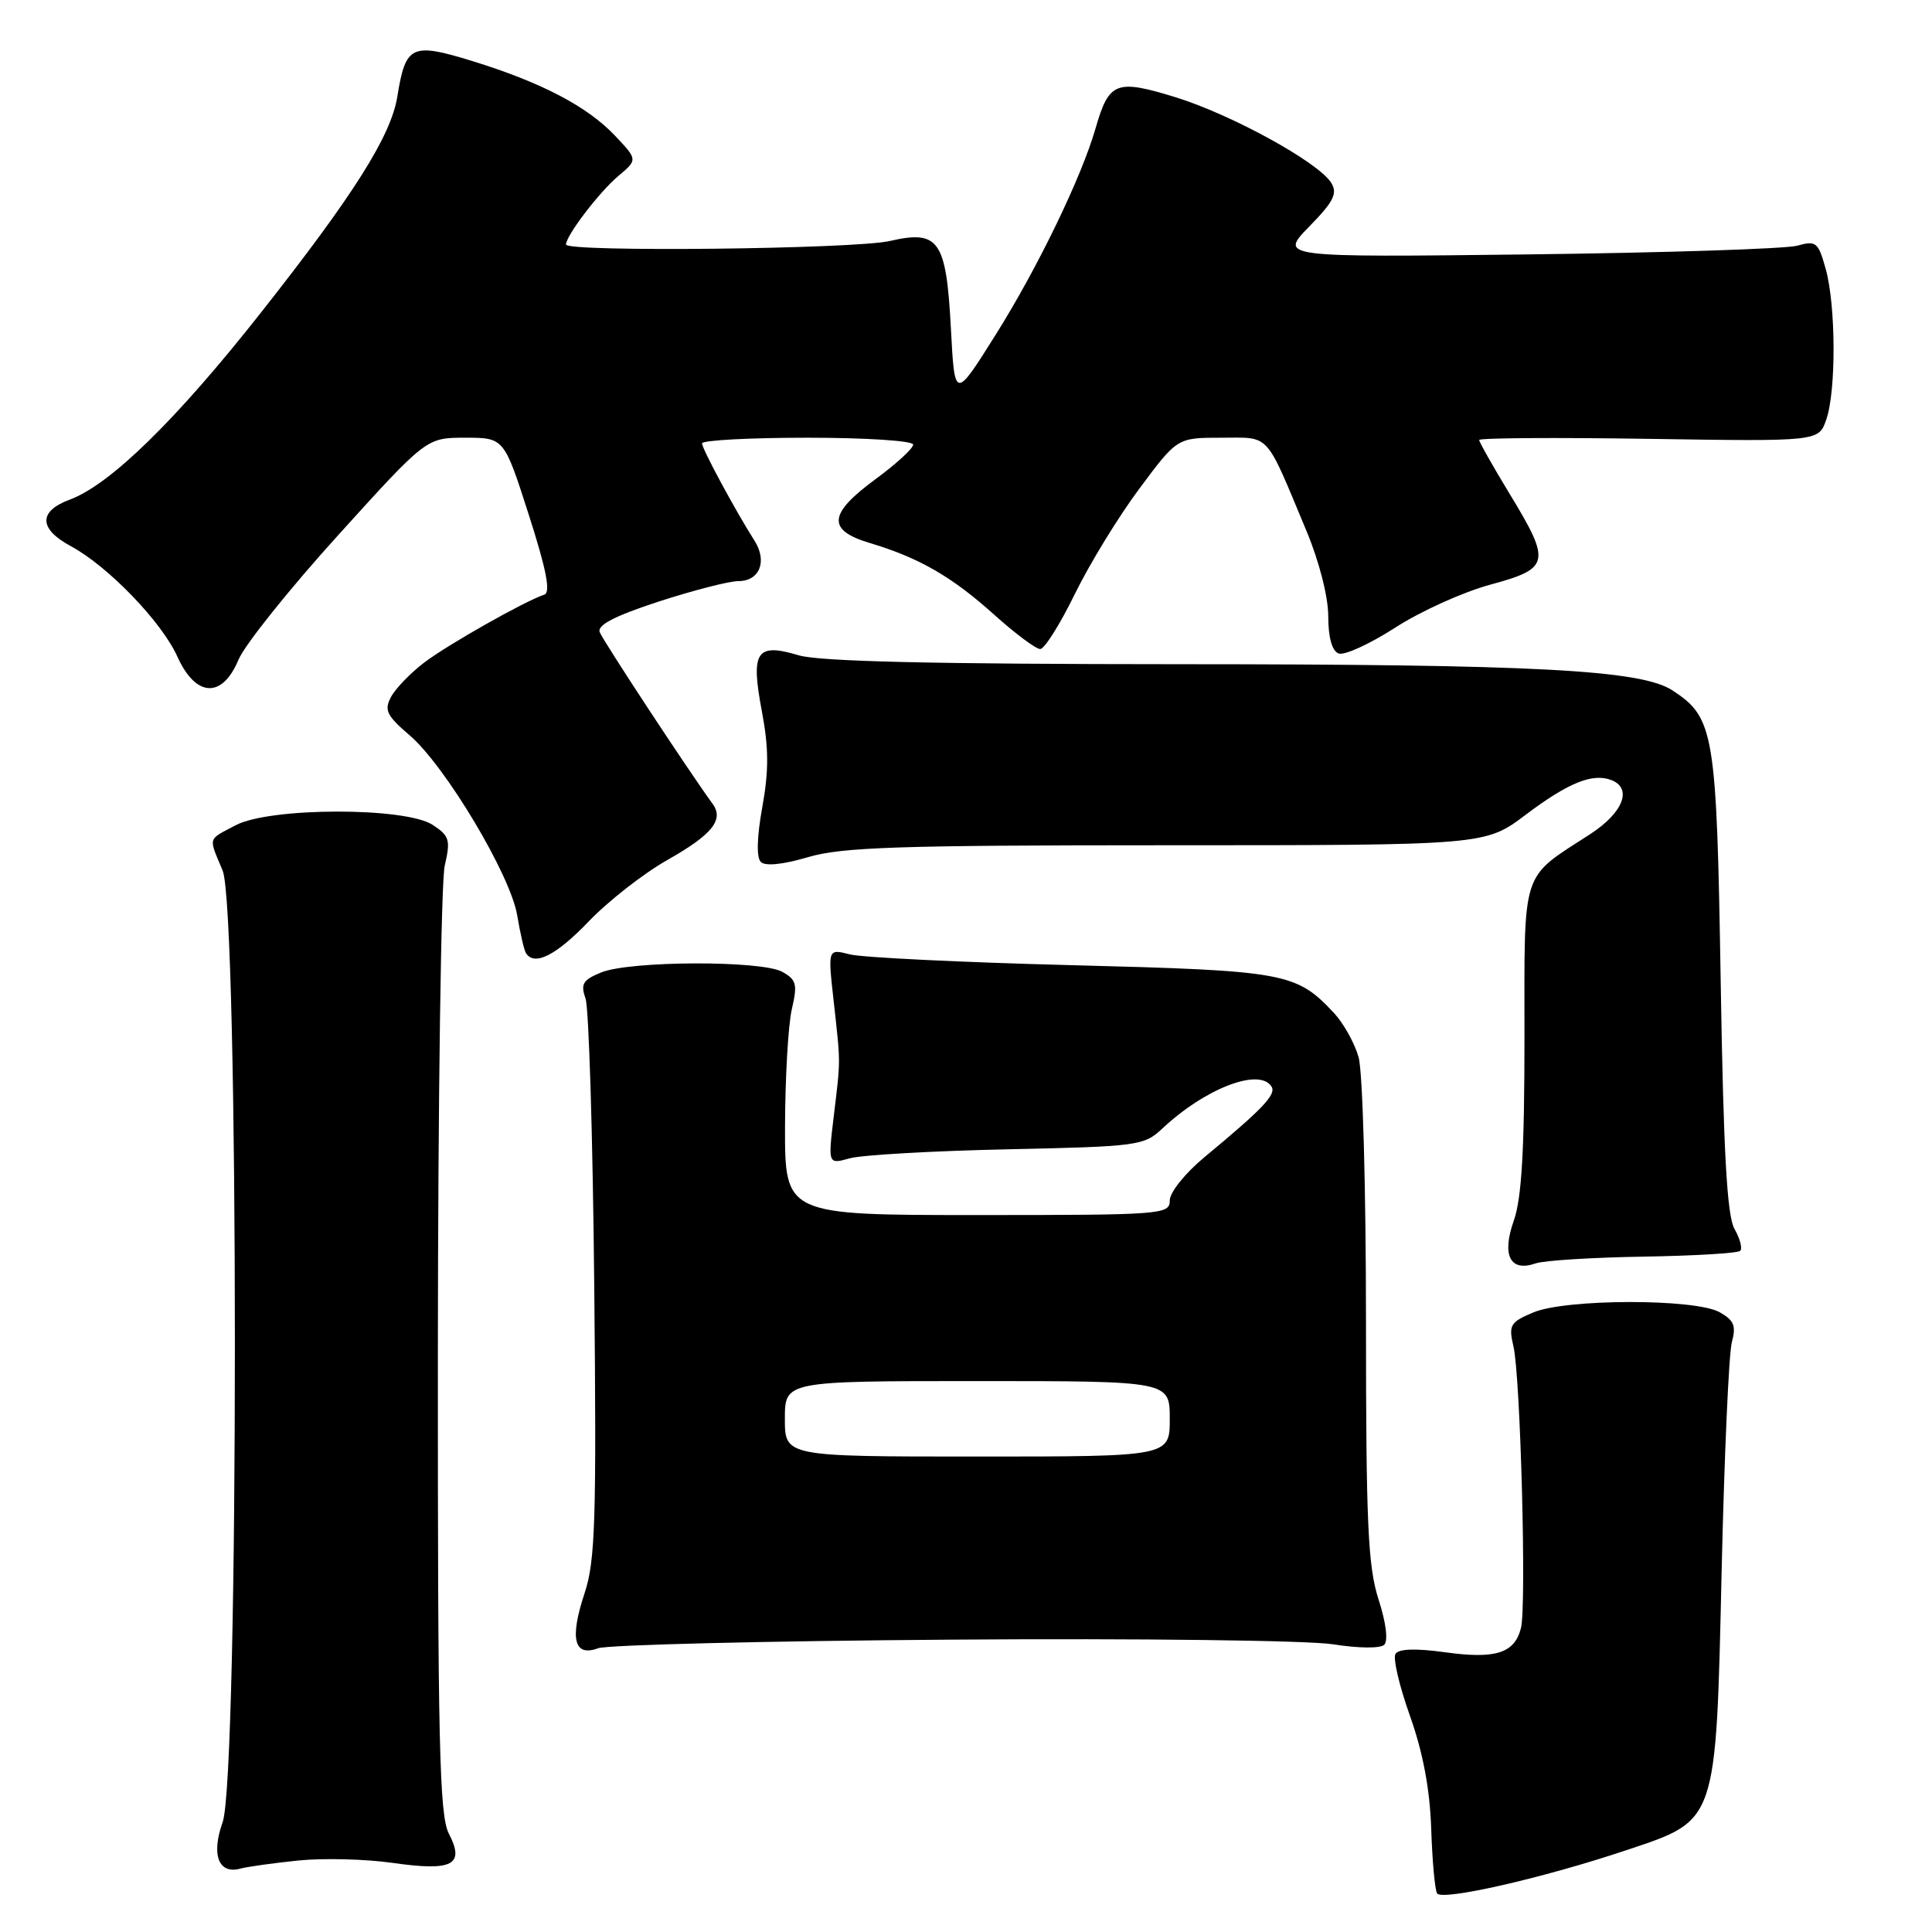 <?xml version="1.0" encoding="UTF-8" standalone="no"?>
<!DOCTYPE svg PUBLIC "-//W3C//DTD SVG 1.1//EN" "http://www.w3.org/Graphics/SVG/1.1/DTD/svg11.dtd" >
<svg xmlns="http://www.w3.org/2000/svg" xmlns:xlink="http://www.w3.org/1999/xlink" version="1.1" viewBox="0 0 256 256">
 <g >
 <path fill="currentColor"
d=" M 215.47 245.17 C 227.60 241.11 227.36 241.82 228.13 208.00 C 228.48 192.88 229.08 179.30 229.48 177.84 C 230.07 175.67 229.76 174.94 227.85 173.87 C 224.58 172.06 207.49 172.08 203.16 173.91 C 200.10 175.20 199.88 175.58 200.54 178.41 C 201.47 182.36 202.28 212.74 201.54 215.70 C 200.70 219.06 198.21 219.86 191.52 218.94 C 187.60 218.39 185.33 218.47 184.91 219.15 C 184.55 219.72 185.42 223.41 186.82 227.34 C 188.54 232.17 189.46 237.02 189.64 242.26 C 189.78 246.53 190.13 250.41 190.42 250.88 C 191.06 251.91 204.49 248.85 215.47 245.17 Z  M 39.50 246.53 C 42.80 246.19 48.42 246.33 52.00 246.84 C 59.99 247.98 61.63 247.13 59.47 242.95 C 58.22 240.53 58.00 230.94 58.02 179.30 C 58.04 145.86 58.44 116.79 58.93 114.71 C 59.72 111.29 59.56 110.76 57.33 109.30 C 53.72 106.93 35.77 106.96 31.25 109.34 C 27.46 111.34 27.61 110.82 29.50 115.35 C 31.66 120.52 31.67 235.38 29.50 241.45 C 27.95 245.80 28.97 248.41 31.89 247.59 C 32.78 247.35 36.20 246.87 39.50 246.53 Z  M 126.15 217.26 C 150.90 217.08 173.41 217.36 176.65 217.88 C 179.98 218.41 182.89 218.44 183.41 217.95 C 183.96 217.42 183.66 215.01 182.66 211.92 C 181.26 207.56 181.00 201.91 181.00 175.13 C 181.00 157.54 180.57 141.98 180.02 140.08 C 179.49 138.21 178.02 135.58 176.77 134.24 C 171.75 128.87 170.39 128.62 142.00 127.89 C 127.42 127.52 114.19 126.87 112.60 126.46 C 109.69 125.71 109.69 125.71 110.46 132.60 C 111.40 141.12 111.40 140.22 110.48 147.89 C 109.71 154.29 109.71 154.29 112.60 153.48 C 114.20 153.04 123.60 152.50 133.49 152.29 C 150.75 151.92 151.59 151.81 153.99 149.56 C 159.70 144.20 166.91 141.43 168.49 143.99 C 169.13 145.03 167.33 146.92 159.61 153.32 C 157.04 155.45 155.00 157.99 155.00 159.07 C 155.00 160.93 154.03 161.00 129.50 161.00 C 104.00 161.00 104.00 161.00 104.02 149.25 C 104.04 142.79 104.44 135.80 104.92 133.73 C 105.69 130.42 105.54 129.82 103.65 128.77 C 100.87 127.24 83.43 127.30 79.64 128.86 C 77.24 129.84 76.91 130.40 77.58 132.27 C 78.03 133.50 78.55 150.63 78.74 170.35 C 79.05 201.54 78.88 206.84 77.45 211.14 C 75.46 217.15 76.06 219.58 79.26 218.40 C 80.49 217.95 101.59 217.43 126.15 217.26 Z  M 217.76 166.51 C 224.50 166.40 230.28 166.06 230.59 165.74 C 230.90 165.43 230.56 164.12 229.83 162.84 C 228.84 161.09 228.37 152.79 228.00 130.00 C 227.46 96.98 227.15 95.11 221.61 91.48 C 217.45 88.76 203.47 88.02 156.12 88.01 C 123.66 88.00 108.56 87.65 105.83 86.83 C 100.21 85.15 99.45 86.30 100.95 94.24 C 101.87 99.12 101.88 102.12 101.01 106.94 C 100.29 110.91 100.22 113.62 100.81 114.21 C 101.40 114.80 103.73 114.56 107.06 113.58 C 111.52 112.25 119.06 112.00 154.58 112.00 C 196.80 112.00 196.80 112.00 202.15 107.97 C 207.79 103.72 211.01 102.41 213.50 103.36 C 216.34 104.45 215.09 107.67 210.75 110.50 C 201.43 116.55 202.00 114.78 202.00 137.55 C 202.00 152.41 201.63 158.81 200.58 161.76 C 198.96 166.36 200.11 168.59 203.50 167.40 C 204.60 167.02 211.02 166.62 217.76 166.51 Z  M 78.01 122.09 C 80.60 119.39 85.30 115.72 88.45 113.94 C 94.38 110.59 95.97 108.61 94.41 106.49 C 91.37 102.34 79.89 84.89 79.47 83.77 C 79.10 82.83 81.42 81.63 87.28 79.71 C 91.87 78.22 96.62 77.00 97.84 77.00 C 100.67 77.00 101.71 74.35 99.96 71.62 C 97.46 67.69 93.04 59.51 93.02 58.75 C 93.01 58.34 99.30 58.00 107.00 58.00 C 114.80 58.00 121.00 58.41 121.00 58.91 C 121.00 59.42 118.75 61.48 116.00 63.50 C 109.75 68.09 109.55 70.25 115.25 71.95 C 121.77 73.90 126.13 76.41 131.70 81.42 C 134.50 83.94 137.26 86.00 137.83 86.00 C 138.40 86.00 140.45 82.74 142.40 78.75 C 144.35 74.76 148.20 68.46 150.97 64.75 C 155.99 58.00 155.99 58.00 161.83 58.00 C 168.41 58.00 167.57 57.08 173.13 70.39 C 174.81 74.42 176.00 79.09 176.00 81.67 C 176.00 84.47 176.50 86.25 177.37 86.59 C 178.13 86.88 181.49 85.34 184.85 83.18 C 188.20 81.01 193.88 78.44 197.47 77.47 C 205.40 75.32 205.57 74.54 200.00 65.38 C 197.80 61.76 196.00 58.57 196.00 58.30 C 196.00 58.03 206.12 57.96 218.49 58.15 C 240.98 58.50 240.98 58.50 241.99 55.60 C 243.31 51.80 243.27 40.52 241.92 35.65 C 240.93 32.09 240.64 31.85 238.17 32.55 C 236.70 32.97 220.65 33.49 202.50 33.71 C 169.50 34.10 169.50 34.10 173.48 30.02 C 176.73 26.70 177.26 25.63 176.39 24.22 C 174.68 21.48 163.12 15.14 155.66 12.85 C 147.89 10.47 146.94 10.84 145.17 17.00 C 143.31 23.47 137.52 35.44 131.99 44.26 C 126.50 53.01 126.50 53.01 126.00 43.54 C 125.38 31.82 124.41 30.44 117.92 31.93 C 113.26 33.01 75.00 33.43 75.00 32.40 C 75.00 31.22 79.40 25.45 81.92 23.33 C 84.50 21.16 84.50 21.16 81.50 17.99 C 77.83 14.10 71.73 10.91 62.52 8.07 C 54.53 5.61 53.74 5.99 52.65 12.79 C 51.82 17.99 46.88 25.82 34.57 41.43 C 23.40 55.61 14.59 64.23 9.25 66.20 C 5.07 67.75 5.12 70.07 9.37 72.36 C 14.30 75.01 21.43 82.40 23.50 87.00 C 25.94 92.41 29.44 92.59 31.60 87.42 C 32.42 85.45 38.36 78.03 44.80 70.92 C 56.50 58.00 56.50 58.00 61.64 58.00 C 66.79 58.00 66.79 58.00 70.06 68.19 C 72.40 75.48 72.99 78.50 72.13 78.79 C 69.49 79.67 59.31 85.43 56.20 87.80 C 54.39 89.18 52.41 91.23 51.81 92.35 C 50.88 94.10 51.23 94.82 54.29 97.44 C 59.00 101.48 67.65 115.95 68.53 121.28 C 68.92 123.60 69.43 125.84 69.67 126.25 C 70.76 128.08 73.65 126.64 78.01 122.09 Z  M 104.00 188.00 C 104.00 183.00 104.00 183.00 129.50 183.00 C 155.00 183.00 155.00 183.00 155.00 188.00 C 155.00 193.00 155.00 193.00 129.50 193.00 C 104.00 193.00 104.00 193.00 104.00 188.00 Z "/>
</g>
</svg>